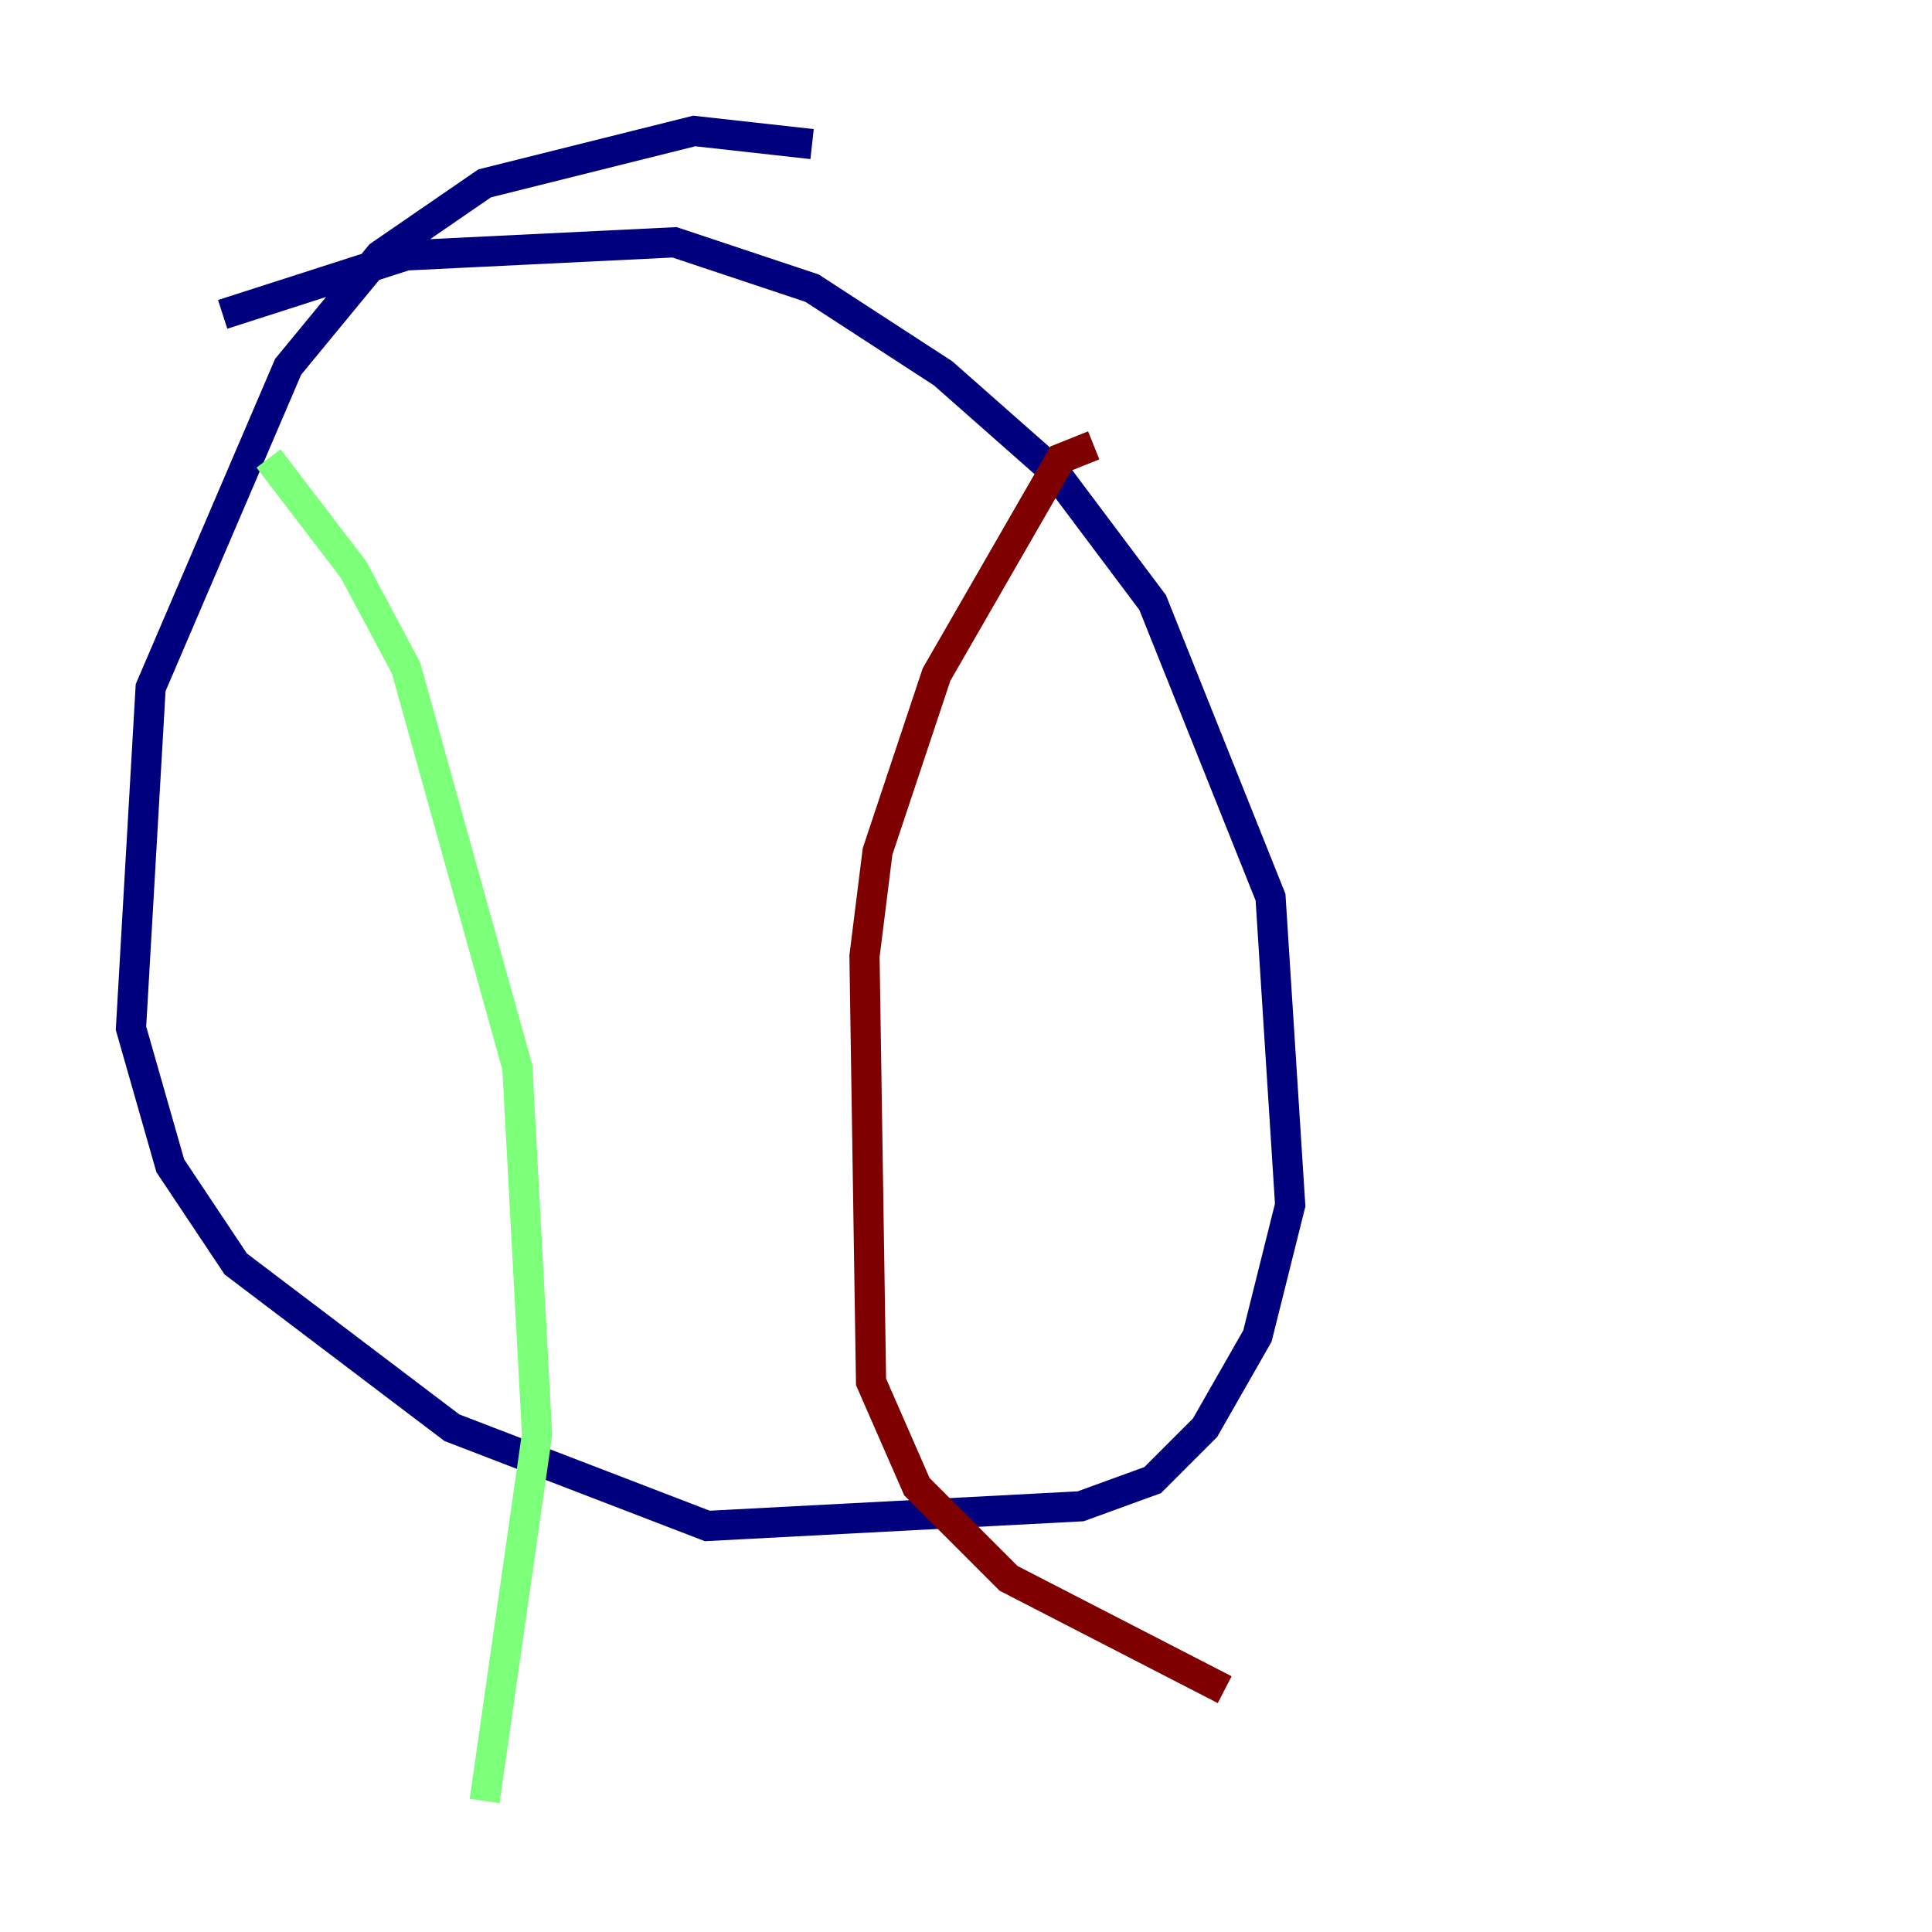 <?xml version="1.0" encoding="utf-8" ?>
<svg baseProfile="tiny" height="128" version="1.2" viewBox="0,0,128,128" width="128" xmlns="http://www.w3.org/2000/svg" xmlns:ev="http://www.w3.org/2001/xml-events" xmlns:xlink="http://www.w3.org/1999/xlink"><defs /><polyline fill="none" points="14.752,20.827 26.902,16.922 44.691,16.054 53.803,19.091 62.481,24.732 69.858,31.241 76.366,39.919 84.176,59.444 85.478,79.837 83.308,88.515 79.837,94.59 76.366,98.061 71.593,99.797 46.861,101.098 29.939,94.59 15.62,83.742 11.281,77.234 8.678,68.122 9.98,45.559 19.091,24.298 25.166,16.922 32.108,12.149 45.993,8.678 53.803,9.546" stroke="#00007f" stroke-width="2" /><polyline fill="none" points="17.79,30.373 23.43,37.749 26.902,44.258 34.278,70.725 35.58,95.024 32.108,119.322" stroke="#7cff79" stroke-width="2" /><polyline fill="none" points="72.461,29.505 70.291,30.373 62.047,44.691 58.142,56.407 57.275,63.349 57.709,91.552 60.746,98.495 66.82,104.57 81.139,111.946" stroke="#7f0000" stroke-width="2" /></svg>